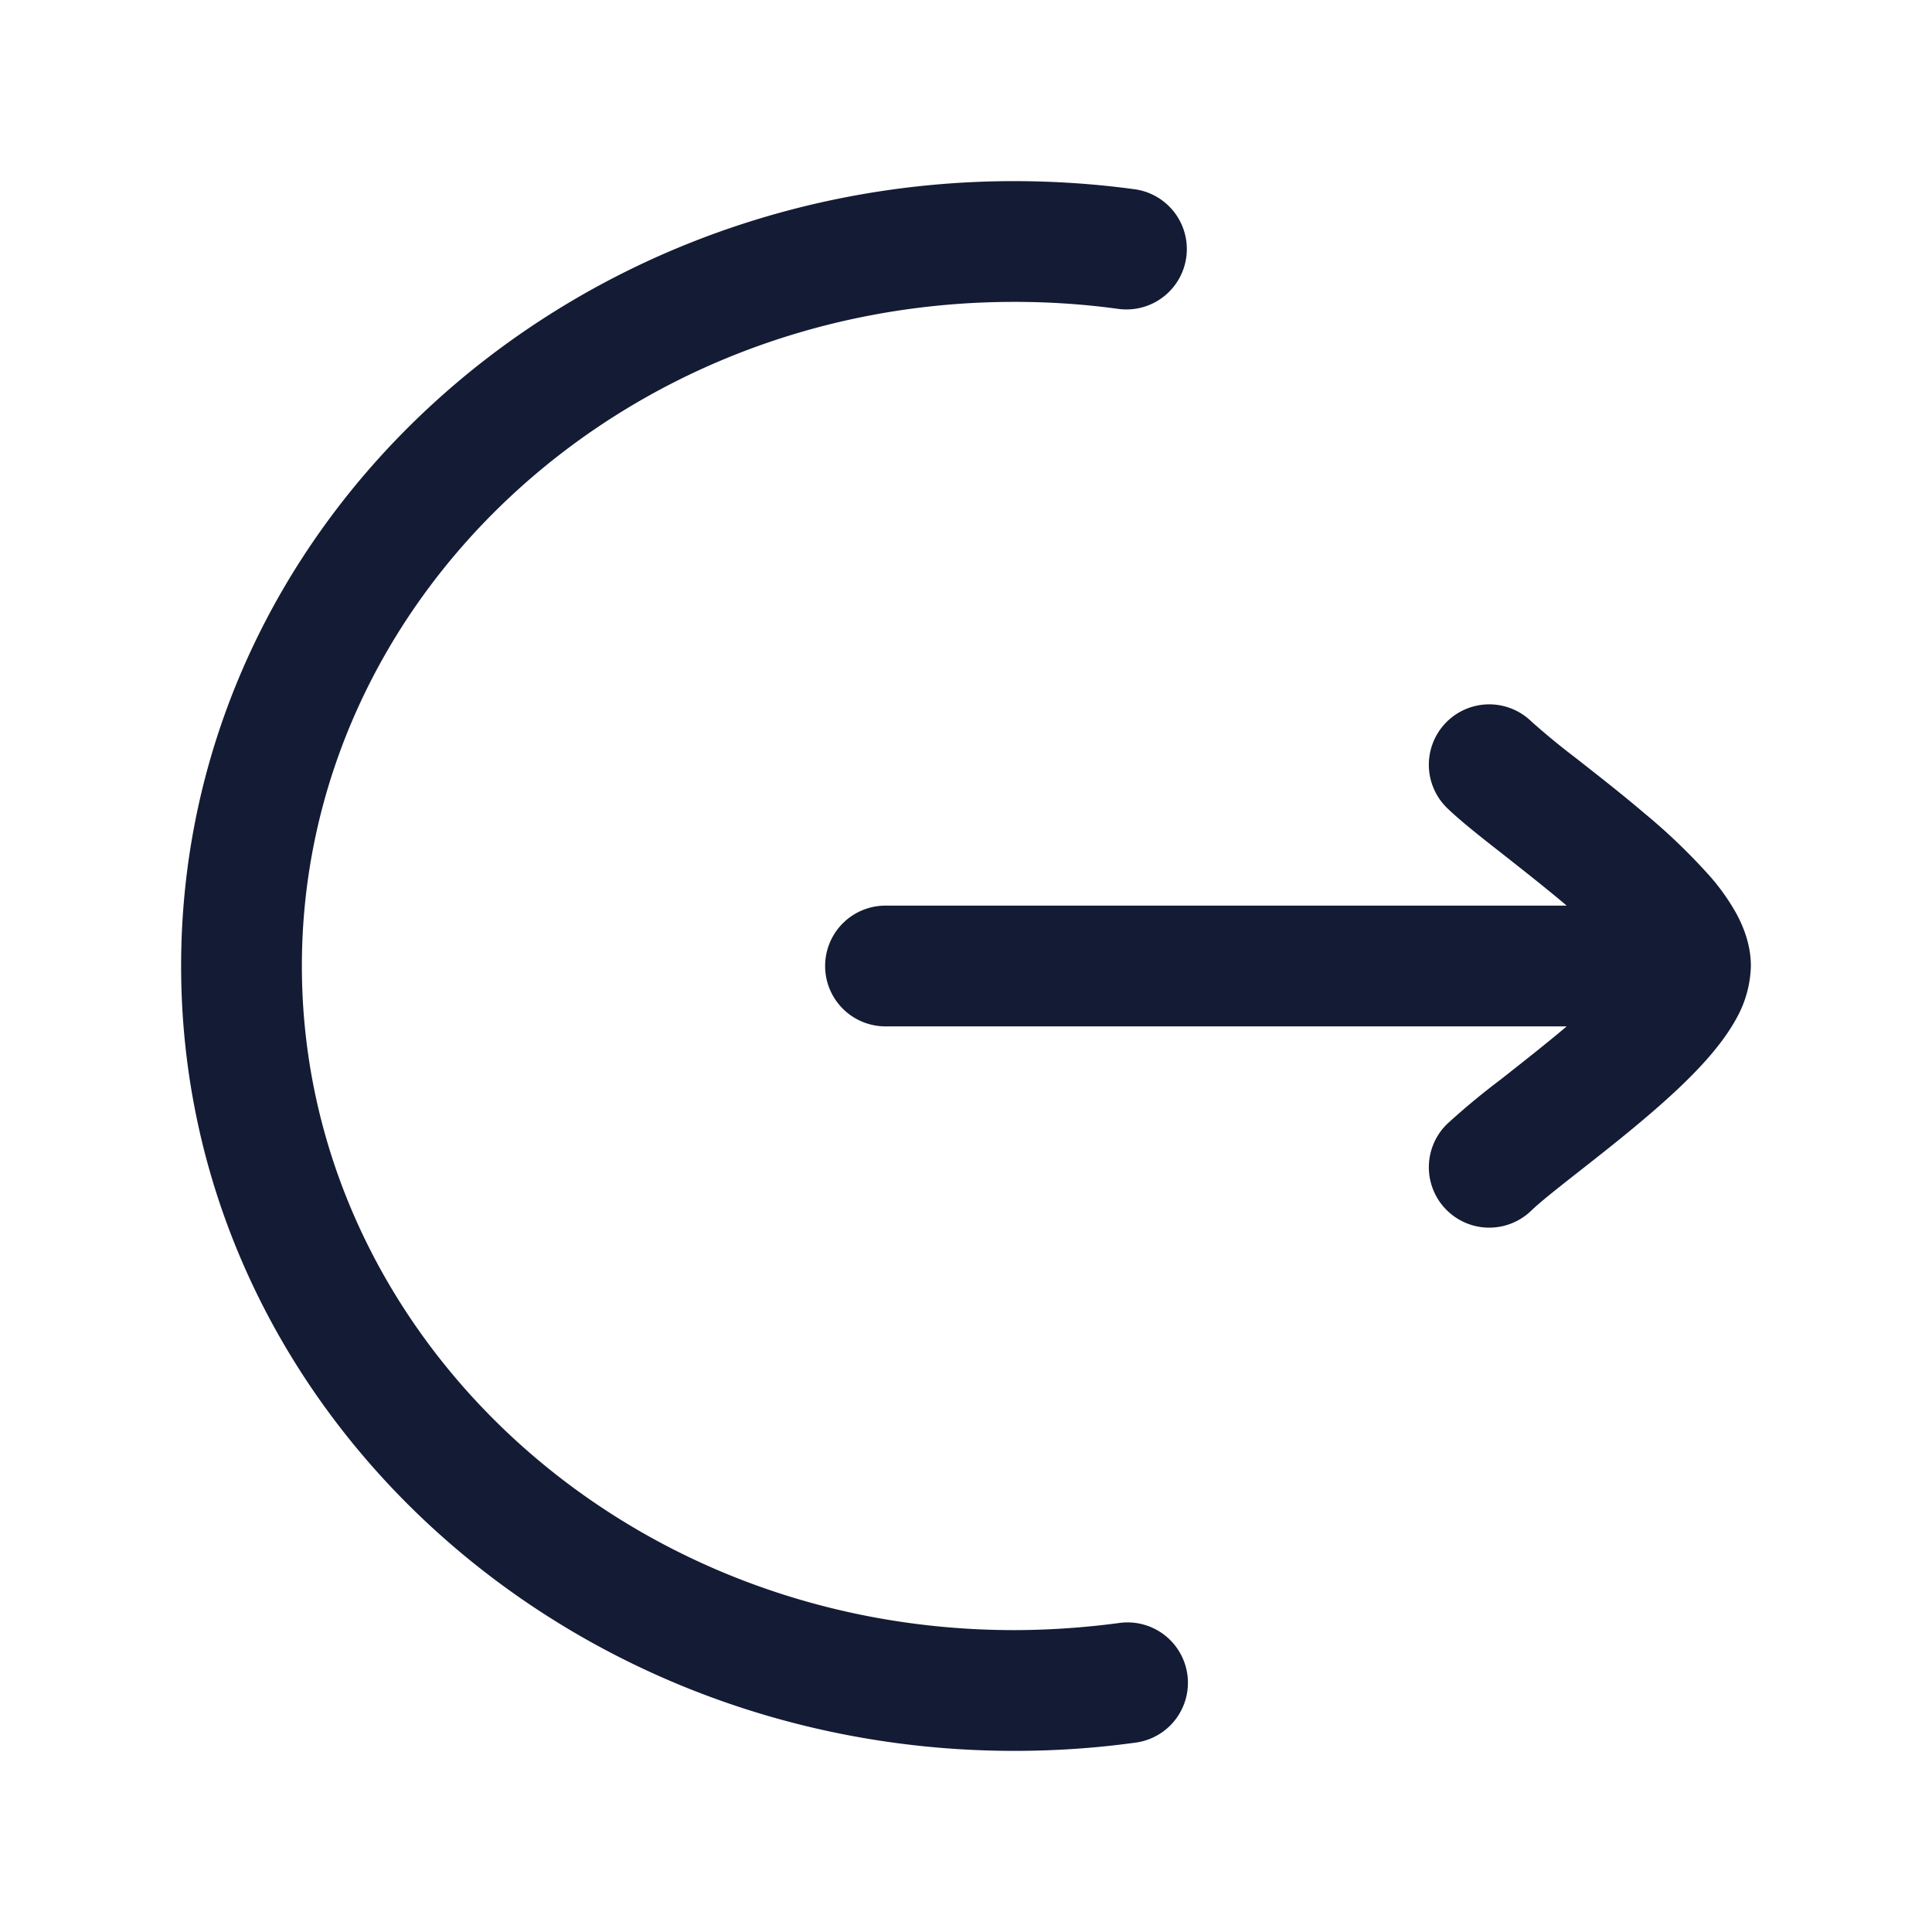 <svg xmlns="http://www.w3.org/2000/svg" width="24" height="24" fill="none"><path fill="#141B34" fill-rule="evenodd" d="M3.75 12c0-4.511 3.916-8.25 8.85-8.25q.662 0 1.298.088a.75.75 0 0 0 .204-1.486q-.736-.101-1.502-.102C6.93 2.25 2.25 6.57 2.25 12s4.68 9.75 10.35 9.75q.765 0 1.502-.102a.75.75 0 1 0-.204-1.486 10 10 0 0 1-1.298.088c-4.934 0-8.85-3.738-8.85-8.25m15.273-3.038a.75.75 0 1 0-1.046 1.076c.162.157.419.36.664.551l.057.045c.245.193.508.4.757.61l.007.006H11a.75.75 0 0 0 0 1.5h8.462l-.007.006c-.249.21-.512.417-.757.61l-.057.045a9 9 0 0 0-.664.551.75.75 0 1 0 1.046 1.076c.091-.089.273-.235.544-.448l.06-.047c.242-.19.526-.413.797-.643.291-.246.593-.521.828-.797.117-.138.233-.293.323-.46A1.4 1.4 0 0 0 21.75 12c0-.258-.089-.48-.175-.642a2.7 2.7 0 0 0-.323-.461 7.4 7.4 0 0 0-.828-.797c-.27-.23-.555-.453-.797-.643l-.06-.047a9 9 0 0 1-.544-.448" clip-rule="evenodd"/></svg>